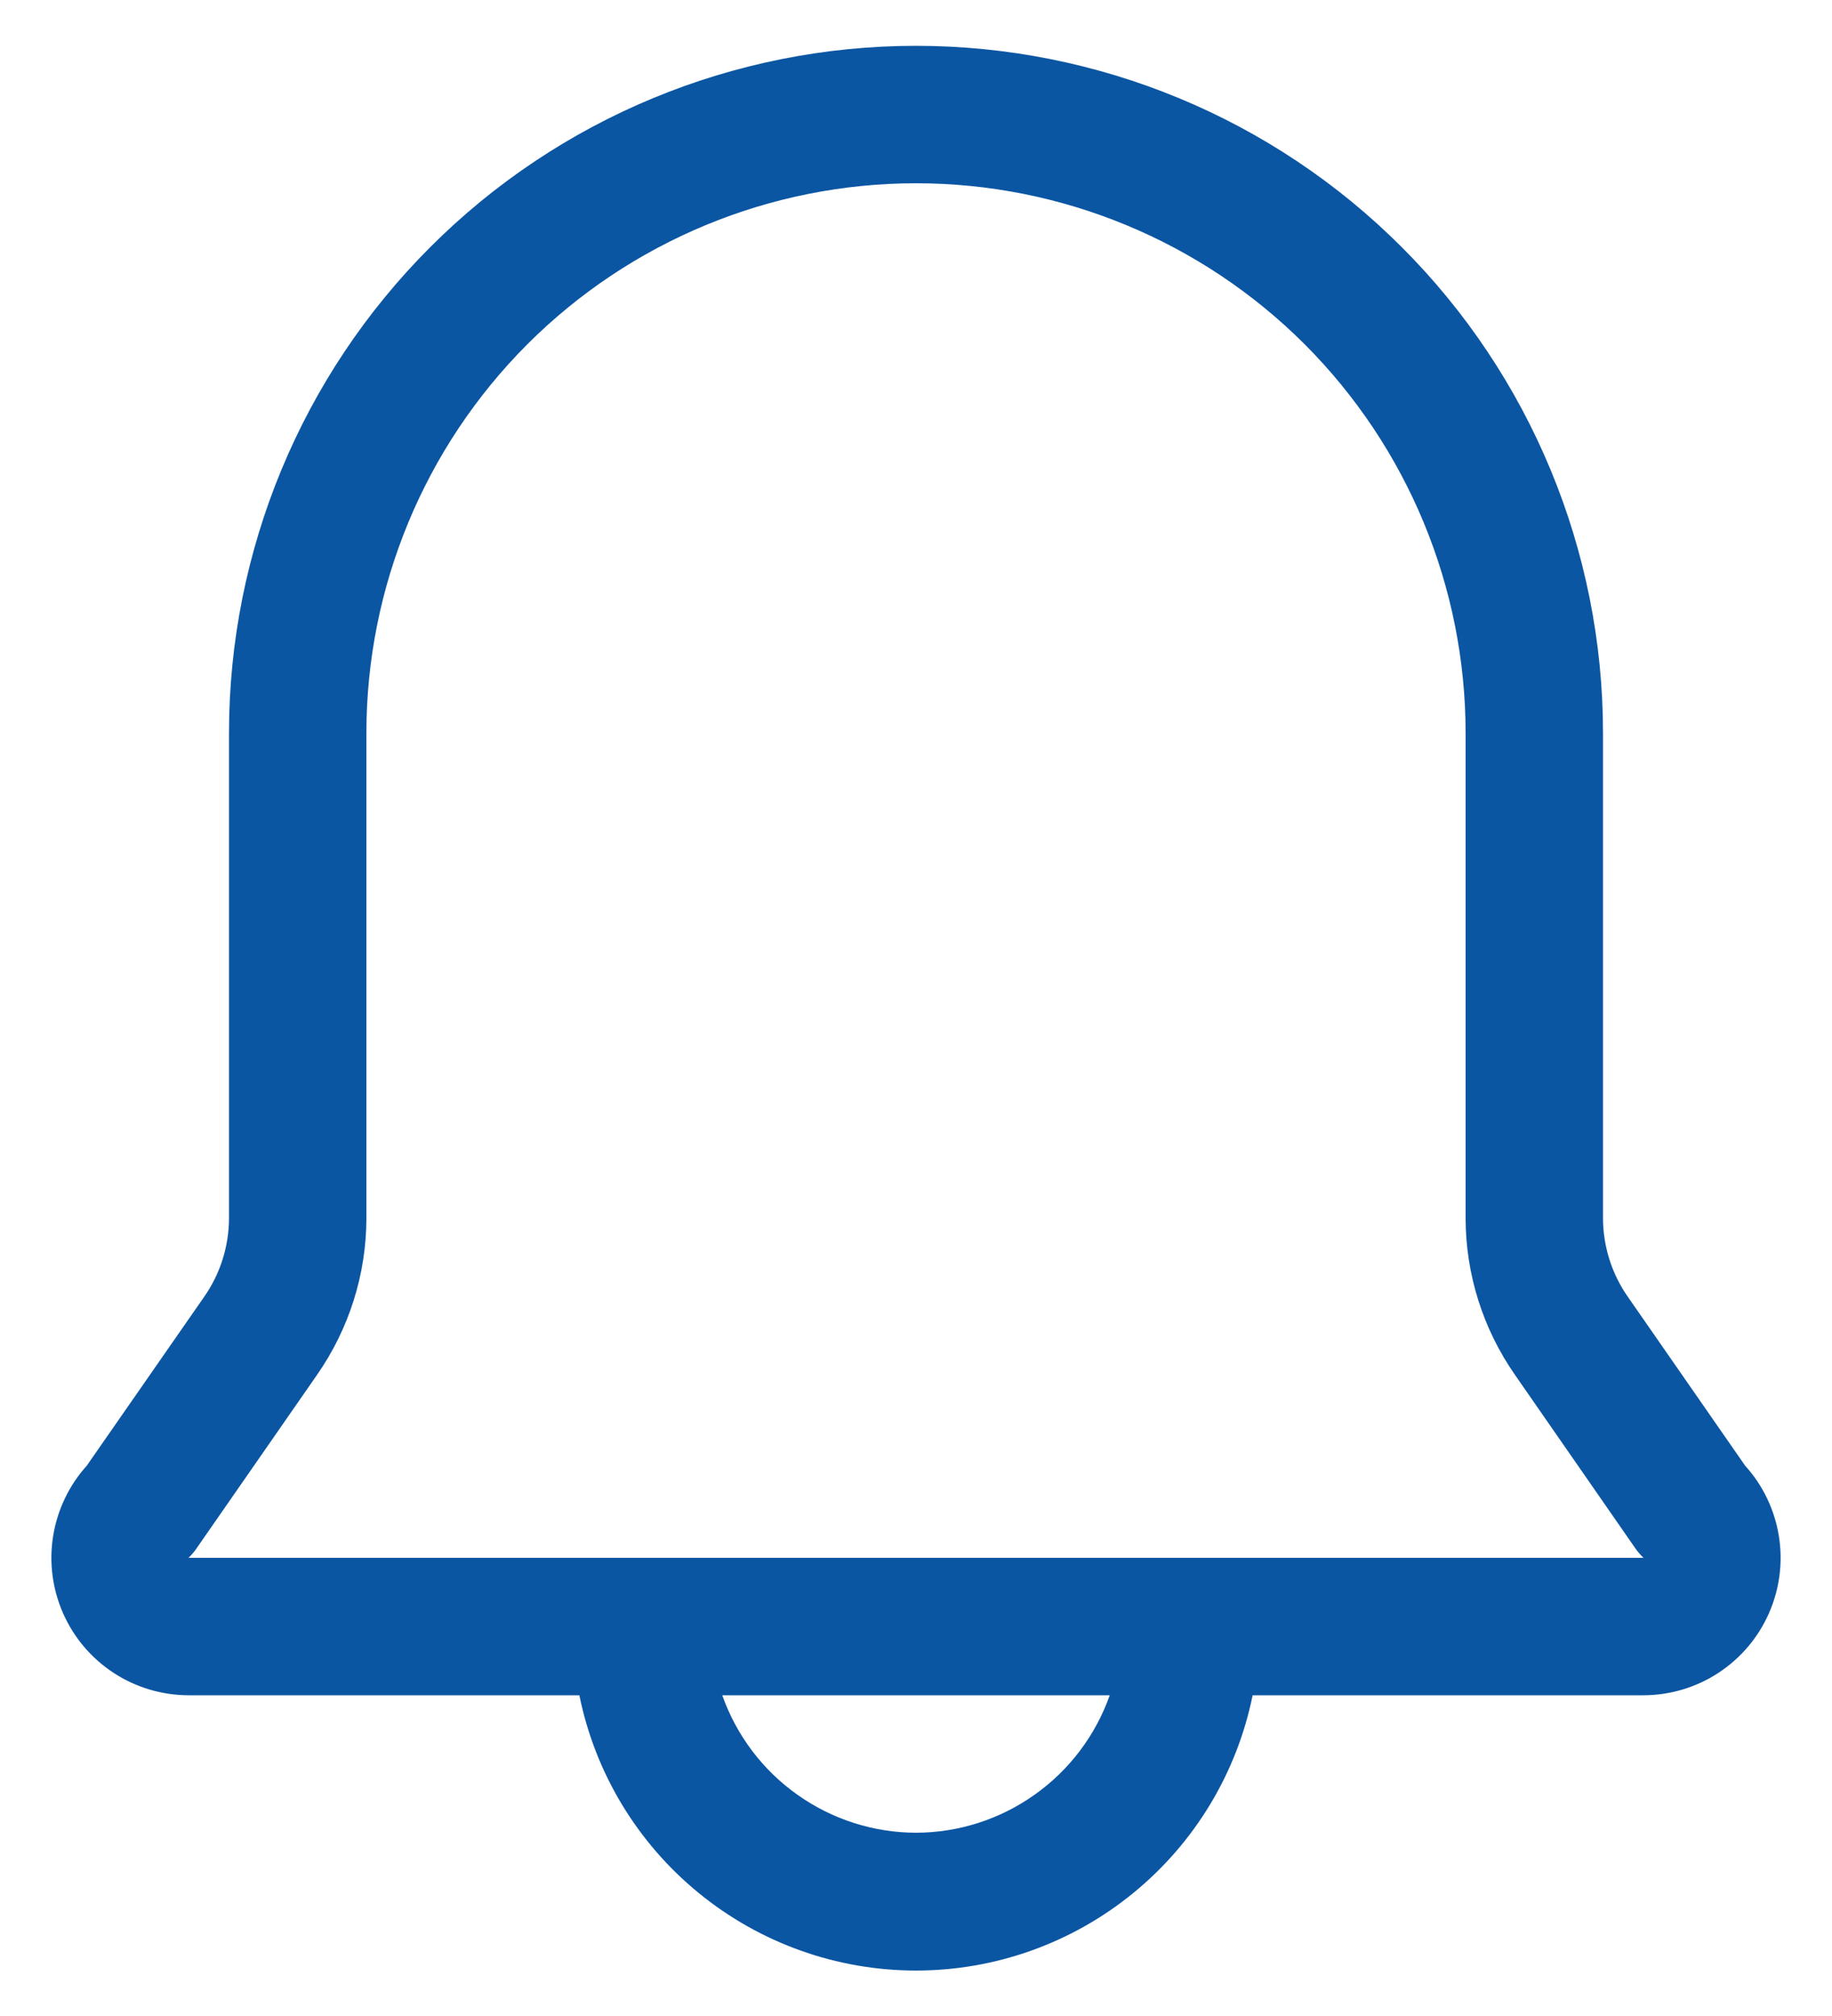 <svg width="20" height="22" viewBox="0 0 20 22" fill="none" xmlns="http://www.w3.org/2000/svg">
<path d="M19.052 15.995L17.77 14.15C17.595 13.899 17.501 13.601 17.5 13.295V8C17.5 6.011 16.71 4.103 15.303 2.697C13.897 1.29 11.989 0.5 10 0.5C8.011 0.5 6.103 1.29 4.697 2.697C3.29 4.103 2.5 6.011 2.5 8V13.295C2.499 13.601 2.405 13.899 2.23 14.15L0.947 15.995C0.753 16.21 0.626 16.477 0.58 16.763C0.534 17.049 0.572 17.343 0.69 17.608C0.807 17.873 0.999 18.098 1.241 18.256C1.484 18.415 1.768 18.499 2.058 18.5H6.325C6.497 19.348 6.957 20.11 7.627 20.657C8.297 21.205 9.135 21.504 10 21.504C10.865 21.504 11.703 21.205 12.373 20.657C13.043 20.11 13.503 19.348 13.675 18.5H17.942C18.232 18.499 18.516 18.415 18.759 18.256C19.001 18.098 19.193 17.873 19.31 17.608C19.428 17.343 19.466 17.049 19.42 16.763C19.374 16.477 19.247 16.21 19.052 15.995ZM10 20C9.536 19.999 9.083 19.854 8.705 19.585C8.326 19.317 8.04 18.938 7.885 18.5H12.115C11.96 18.938 11.674 19.317 11.295 19.585C10.917 19.854 10.464 19.999 10 20ZM2.058 17C2.091 16.968 2.122 16.933 2.147 16.895L3.46 15.005C3.81 14.503 3.999 13.907 4 13.295V8C4 6.409 4.632 4.883 5.757 3.757C6.883 2.632 8.409 2 10 2C11.591 2 13.117 2.632 14.243 3.757C15.368 4.883 16 6.409 16 8V13.295C16.001 13.907 16.19 14.503 16.54 15.005L17.852 16.895C17.878 16.933 17.909 16.968 17.942 17H2.058Z" fill="#0B56A3"/>
</svg>
